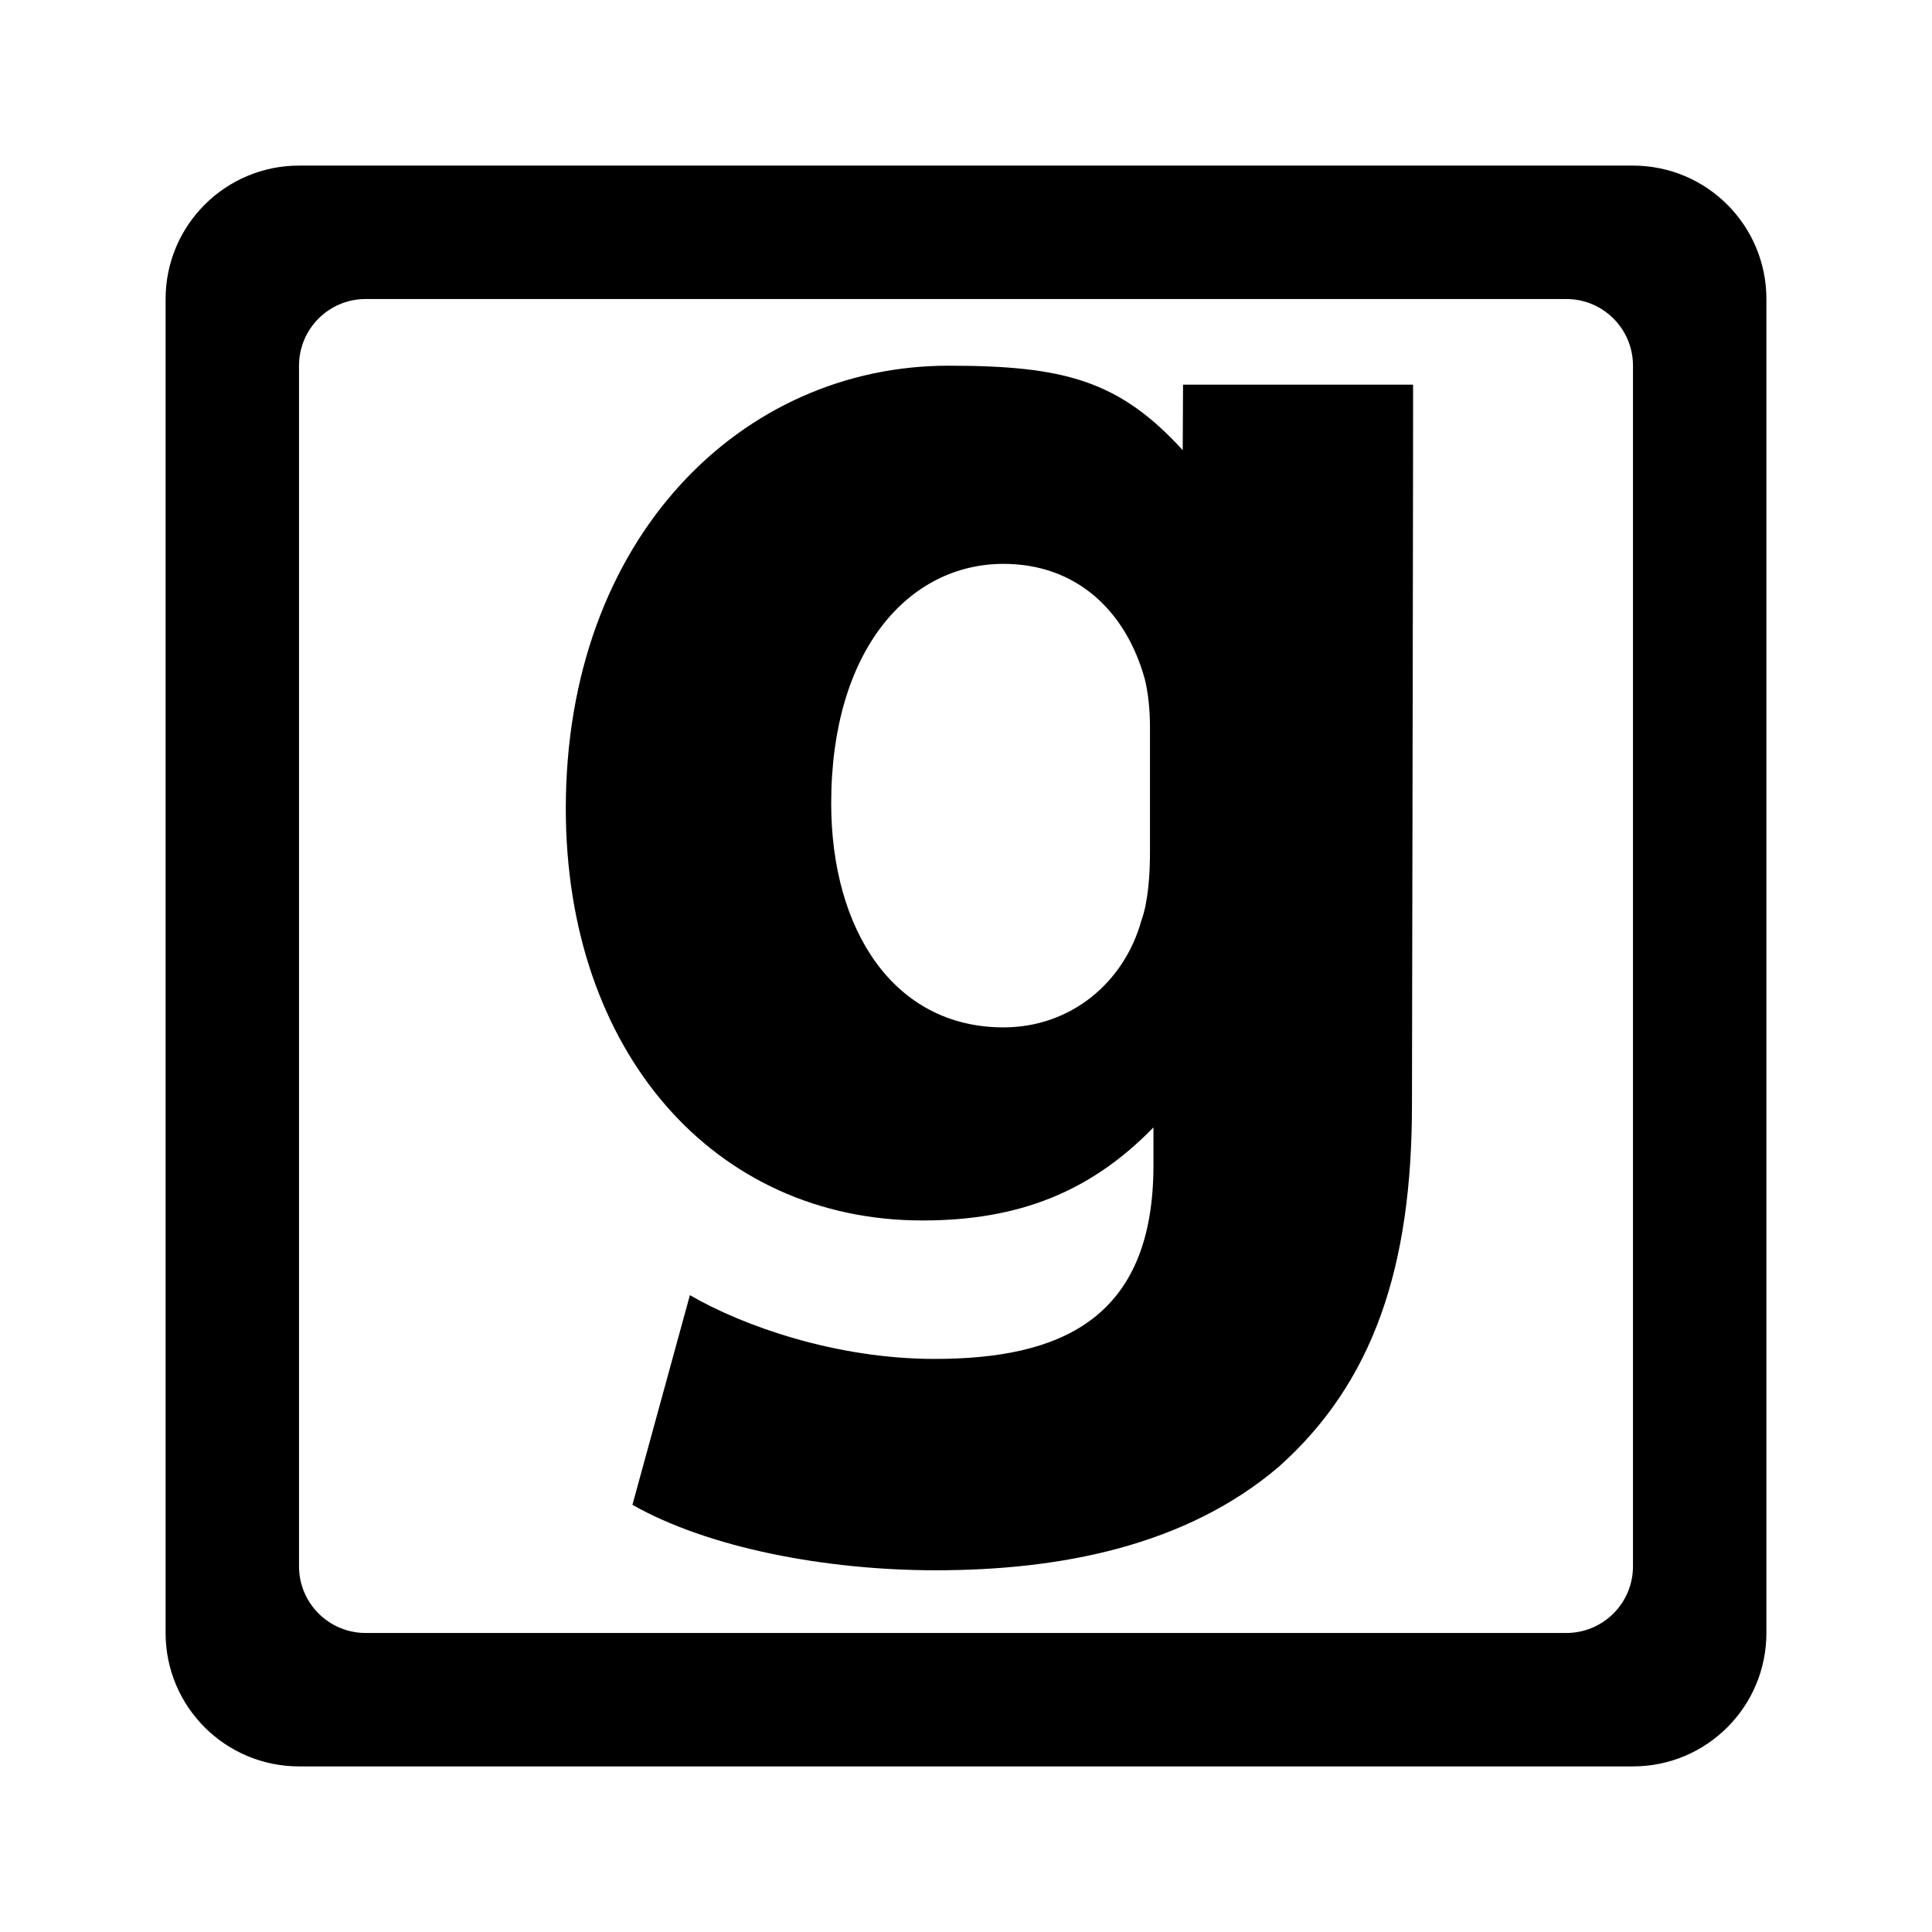 <svg viewBox="0 0 35 35" fill="none" xmlns="http://www.w3.org/2000/svg">
<path fill-rule="evenodd" clip-rule="evenodd" d="M5.417 3C4.082 3 3 4.082 3 5.417V29.583C3 30.918 4.082 32 5.417 32H29.583C30.918 32 32 30.918 32 29.583V5.417C32 4.082 30.918 3 29.583 3H5.417ZM6.625 5.417C5.958 5.417 5.417 5.957 5.417 6.625V28.375C5.417 29.043 5.958 29.583 6.625 29.583H28.375C29.042 29.583 29.583 29.043 29.583 28.375V6.625C29.583 5.957 29.042 5.417 28.375 5.417H6.625Z" fill="currentColor"/>
<path fill-rule="evenodd" clip-rule="evenodd" d="M21.432 6.968L21.426 8.155C20.271 6.89 19.272 6.625 17.181 6.625C13.434 6.625 10.25 9.747 10.25 14.648C10.25 19.05 12.935 22.11 16.712 22.11C18.461 22.11 19.762 21.589 20.896 20.424V21.111C20.896 23.92 19.179 24.618 16.931 24.618C15.151 24.618 13.466 24.025 12.498 23.463L11.457 27.261C12.831 28.041 14.954 28.447 16.952 28.447C19.2 28.447 21.478 28.01 23.164 26.574C24.881 25.044 25.579 22.953 25.579 20.018C25.579 20.018 25.604 6.895 25.599 6.968L21.432 6.968ZM20.833 15.428C20.833 15.834 20.802 16.334 20.677 16.677C20.365 17.801 19.397 18.612 18.18 18.612C16.182 18.612 15.058 16.833 15.058 14.554C15.058 11.775 16.463 10.215 18.18 10.215C19.491 10.215 20.396 11.057 20.74 12.306C20.802 12.556 20.833 12.868 20.833 13.18V15.428Z" fill="currentColor"/>
</svg>
